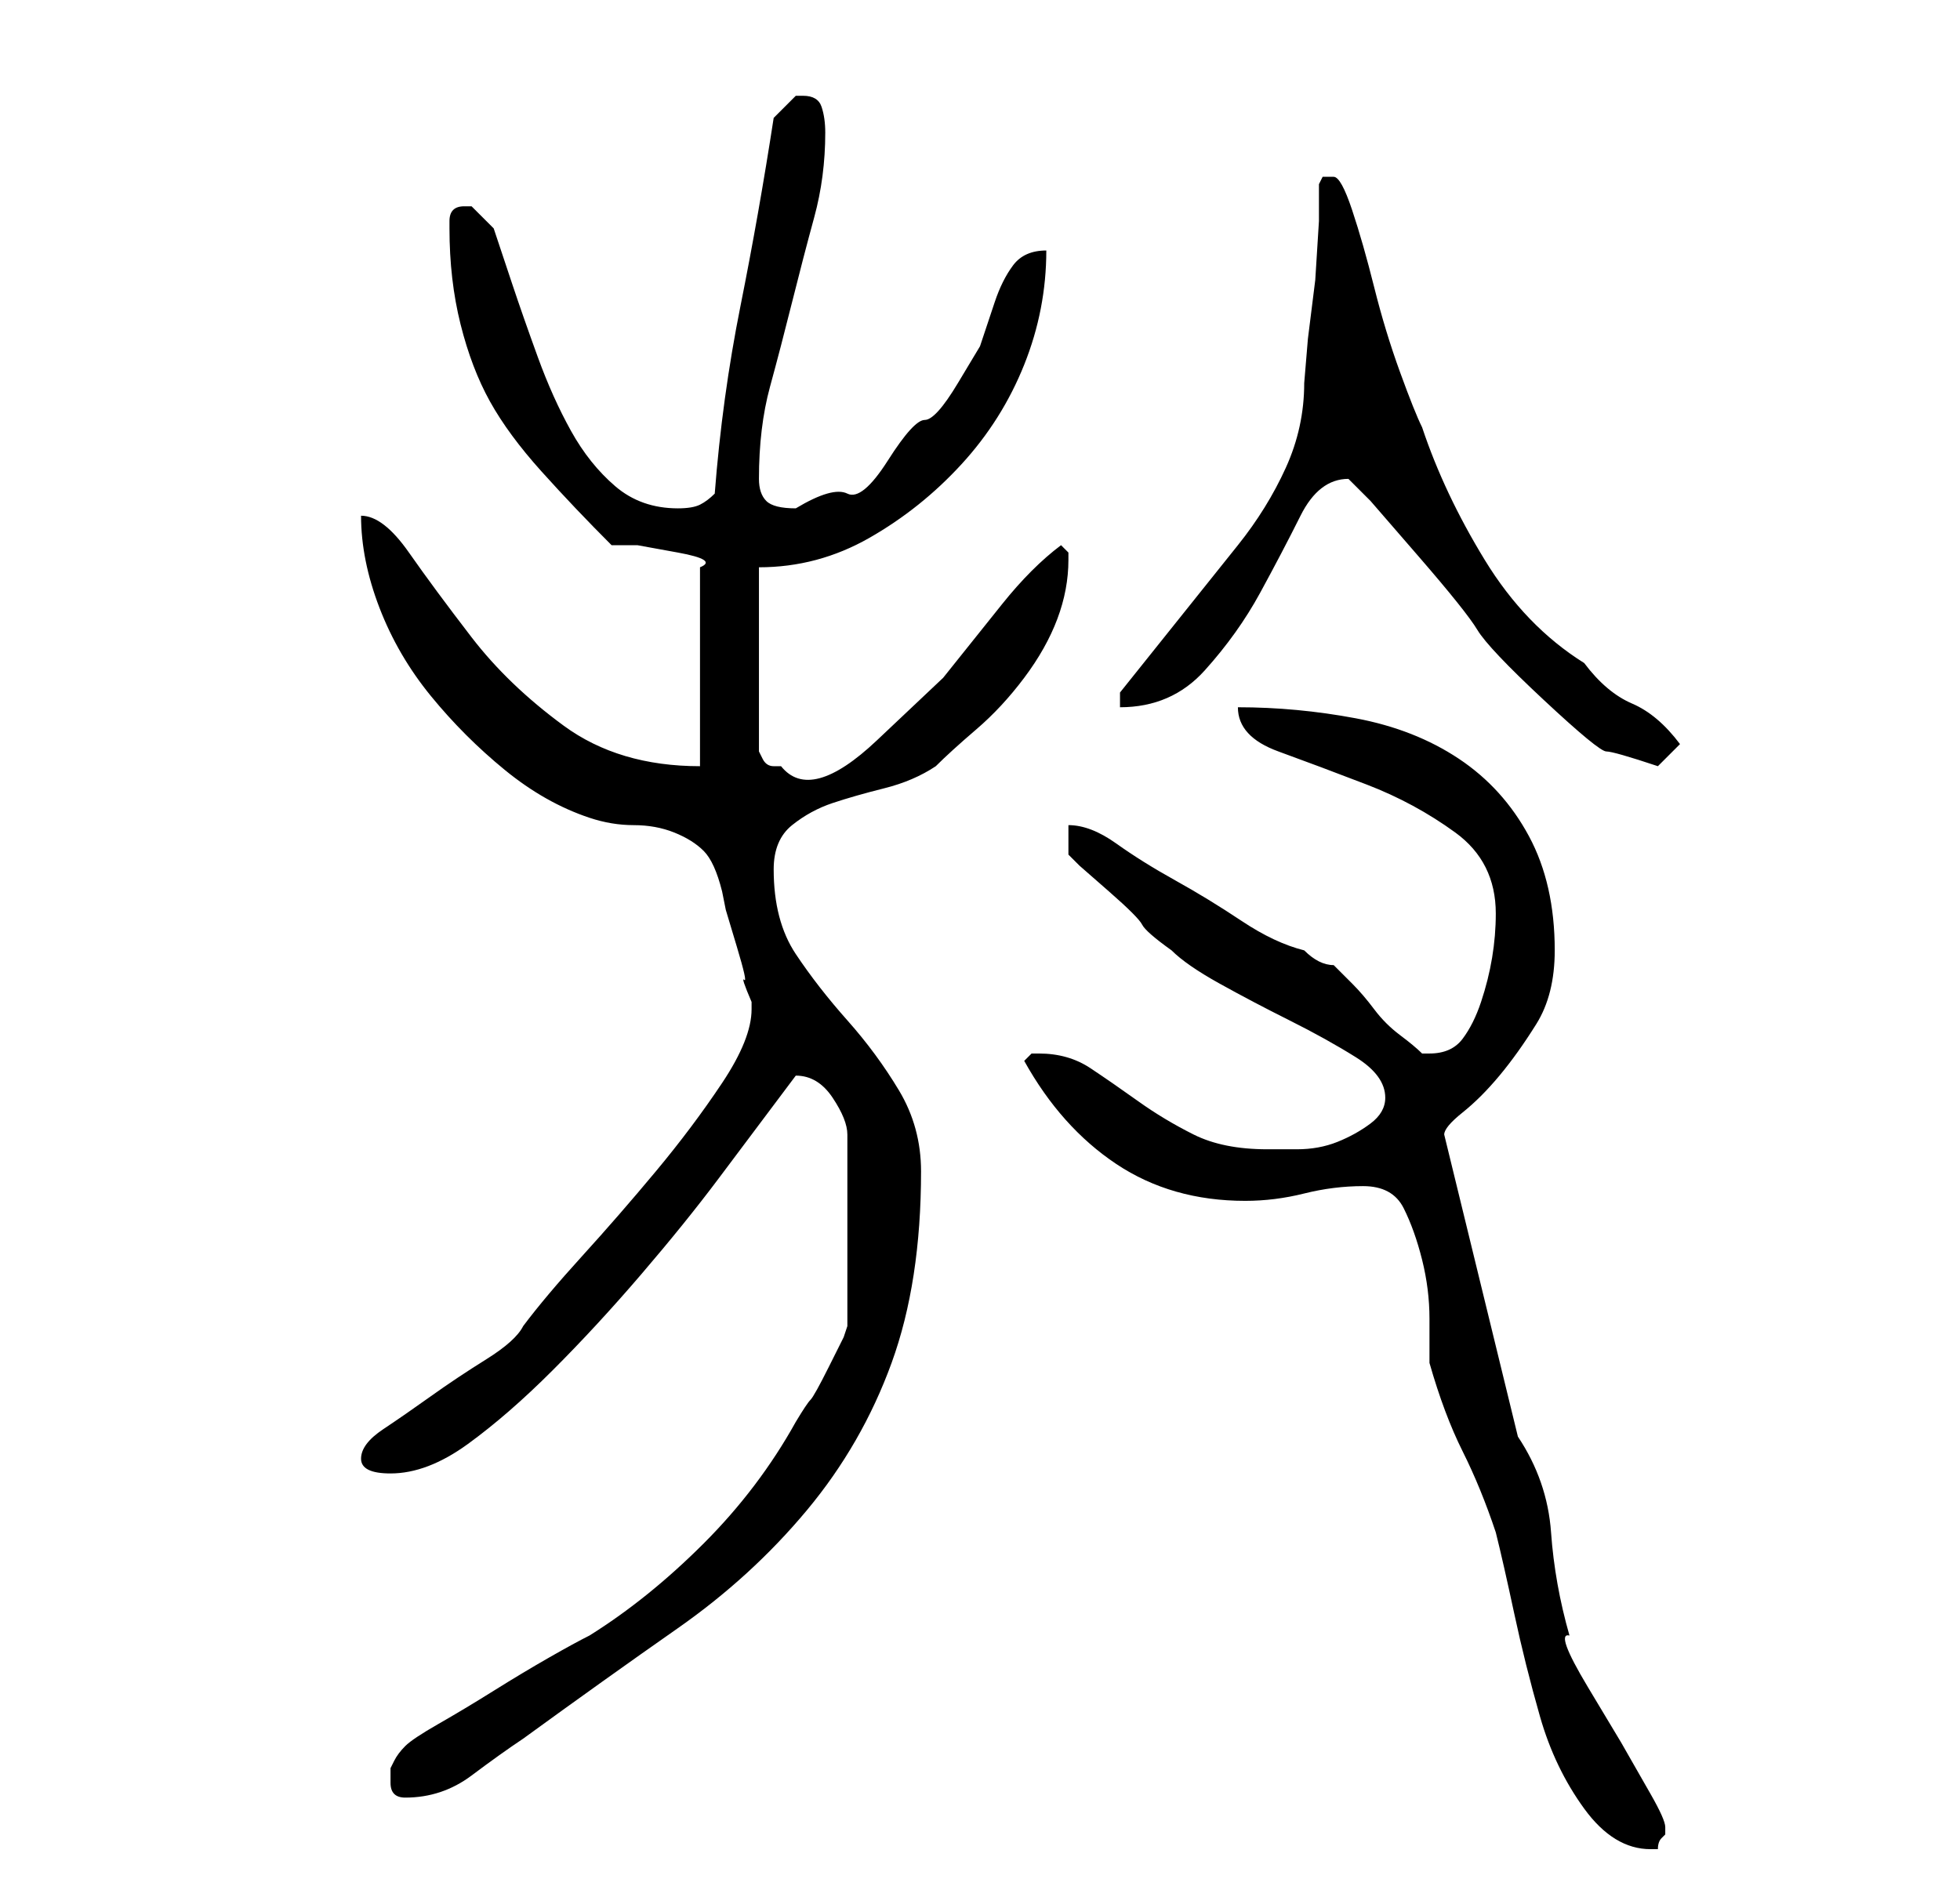 <?xml version="1.0" standalone="no"?>
<!DOCTYPE svg PUBLIC "-//W3C//DTD SVG 1.1//EN" "http://www.w3.org/Graphics/SVG/1.1/DTD/svg11.dtd" >
<svg xmlns="http://www.w3.org/2000/svg" xmlns:xlink="http://www.w3.org/1999/xlink" version="1.1" viewBox="-10 0 266 256">
   <path fill="currentColor"
d="M175 161q4 0 5.5 3t2.5 7t1 8v6q2 7 4.5 12t4.5 11q1 4 2.5 11t3.5 14t6 12.5t9 5.5h1q0 -1 0.5 -1.5l0.5 -0.5v-1q0 -1 -2 -4.5l-4 -7t-4.5 -7.5t-2.5 -7q-2 -7 -2.5 -14t-4.5 -13l-10 -41v0q0 -1 2.5 -3t5 -5t5 -7t2.5 -10q0 -9 -3.5 -15.5t-9.5 -10.5t-14 -5.5
t-16 -1.5q0 4 5.5 6t12 4.5t12 6.5t5.5 11q0 3 -0.5 6t-1.5 6t-2.5 5t-4.5 2h-1q-1 -1 -3 -2.5t-3.5 -3.5t-3 -3.5l-2.5 -2.5q-1 0 -2 -0.5t-2 -1.5q-4 -1 -8.5 -4t-9 -5.5t-8 -5t-6.5 -2.5v4l1.5 1.5t4 3.5t4.5 4.5t4 3.5q2 2 6.5 4.5t9.5 5t9 5t4 5.5q0 2 -2 3.5t-4.5 2.5
t-5.5 1h-4q-6 0 -10 -2t-7.5 -4.5t-6.5 -4.5t-7 -2h-0.5h-0.5l-0.5 0.5l-0.5 0.5q5 9 12.5 14t17.5 5q4 0 8 -1t8 -1zM43 241v1q0 1 0.5 1.5t1.5 0.5v0q5 0 9 -3t7 -5q11 -8 21 -15t17.5 -16t11.5 -20t4 -26q0 -6 -3 -11t-7 -9.5t-7 -9t-3 -11.5q0 -4 2.5 -6t5.5 -3t7 -2
t7 -3q2 -2 5.5 -5t6.5 -7t4.5 -8t1.5 -8v-1l-0.5 -0.5l-0.5 -0.5q-4 3 -8 8l-8 10t-9 8.5t-13 3.5h-1q-1 0 -1.5 -1l-0.5 -1v-25q8 0 15 -4t12.5 -10t8.5 -13.5t3 -15.5q-3 0 -4.5 2t-2.5 5l-2 6t-3 5t-4.5 5t-5 5.5t-5.5 4.5t-7 2q-3 0 -4 -1t-1 -3q0 -7 1.5 -12.5t3 -11.5
t3 -11.5t1.5 -11.5q0 -2 -0.5 -3.5t-2.5 -1.5h-0.5h-0.5l-1.5 1.5l-1.5 1.5q-2 13 -4.5 25.5t-3.5 25.5q-1 1 -2 1.5t-3 0.5q-5 0 -8.5 -3t-6 -7.5t-4.5 -10t-3.5 -10l-2.5 -7.5t-3 -3h-1q-1 0 -1.5 0.5t-0.5 1.5v0v1q0 7 1.5 13t4 10.5t7 9.5t9.5 10h3.5t5.5 1t3 2v27
q-11 0 -18.5 -5.5t-12.5 -12t-8.5 -11.5t-6.5 -5q0 6 2.5 12.5t7 12t10 10t11.5 6.5q3 1 6 1t5.5 1t4 2.5t2.5 5.5l0.5 2.5t1.5 5t1 4.5t1 3v1q0 4 -4 10t-9 12t-10 11.5t-8 9.5q-1 2 -5 4.5t-7.5 5t-6.5 4.5t-3 4q0 1 1 1.5t3 0.5q5 0 10.5 -4t11.5 -10t12 -13t10.5 -13
l7.5 -10l3 -4q3 0 5 3t2 5v26l-0.5 1.5t-2 4t-2.5 4.5t-2 3q-5 9 -12.5 16.5t-15.5 12.5q-2 1 -5.5 3t-7.5 4.5t-7.5 4.5t-4.5 3t-1.5 2l-0.5 1v1zM173 65l3 3t6.5 7.5t8 10t9 9.5t8.5 7t7 2l1.5 -1.5l1.5 -1.5q-3 -4 -6.5 -5.5t-6.5 -5.5q-8 -5 -13.5 -14t-8.5 -18
q-1 -2 -3 -7.5t-3.5 -11.5t-3 -10.5t-2.5 -4.5h-1.5t-0.5 1v5t-0.5 8l-1 8t-0.5 6q0 6 -2.5 11.5t-6.5 10.5l-8 10l-8 10v1v1q7 0 11.5 -5t7.5 -10.5t5.5 -10.5t6.5 -5z" />
</svg>
